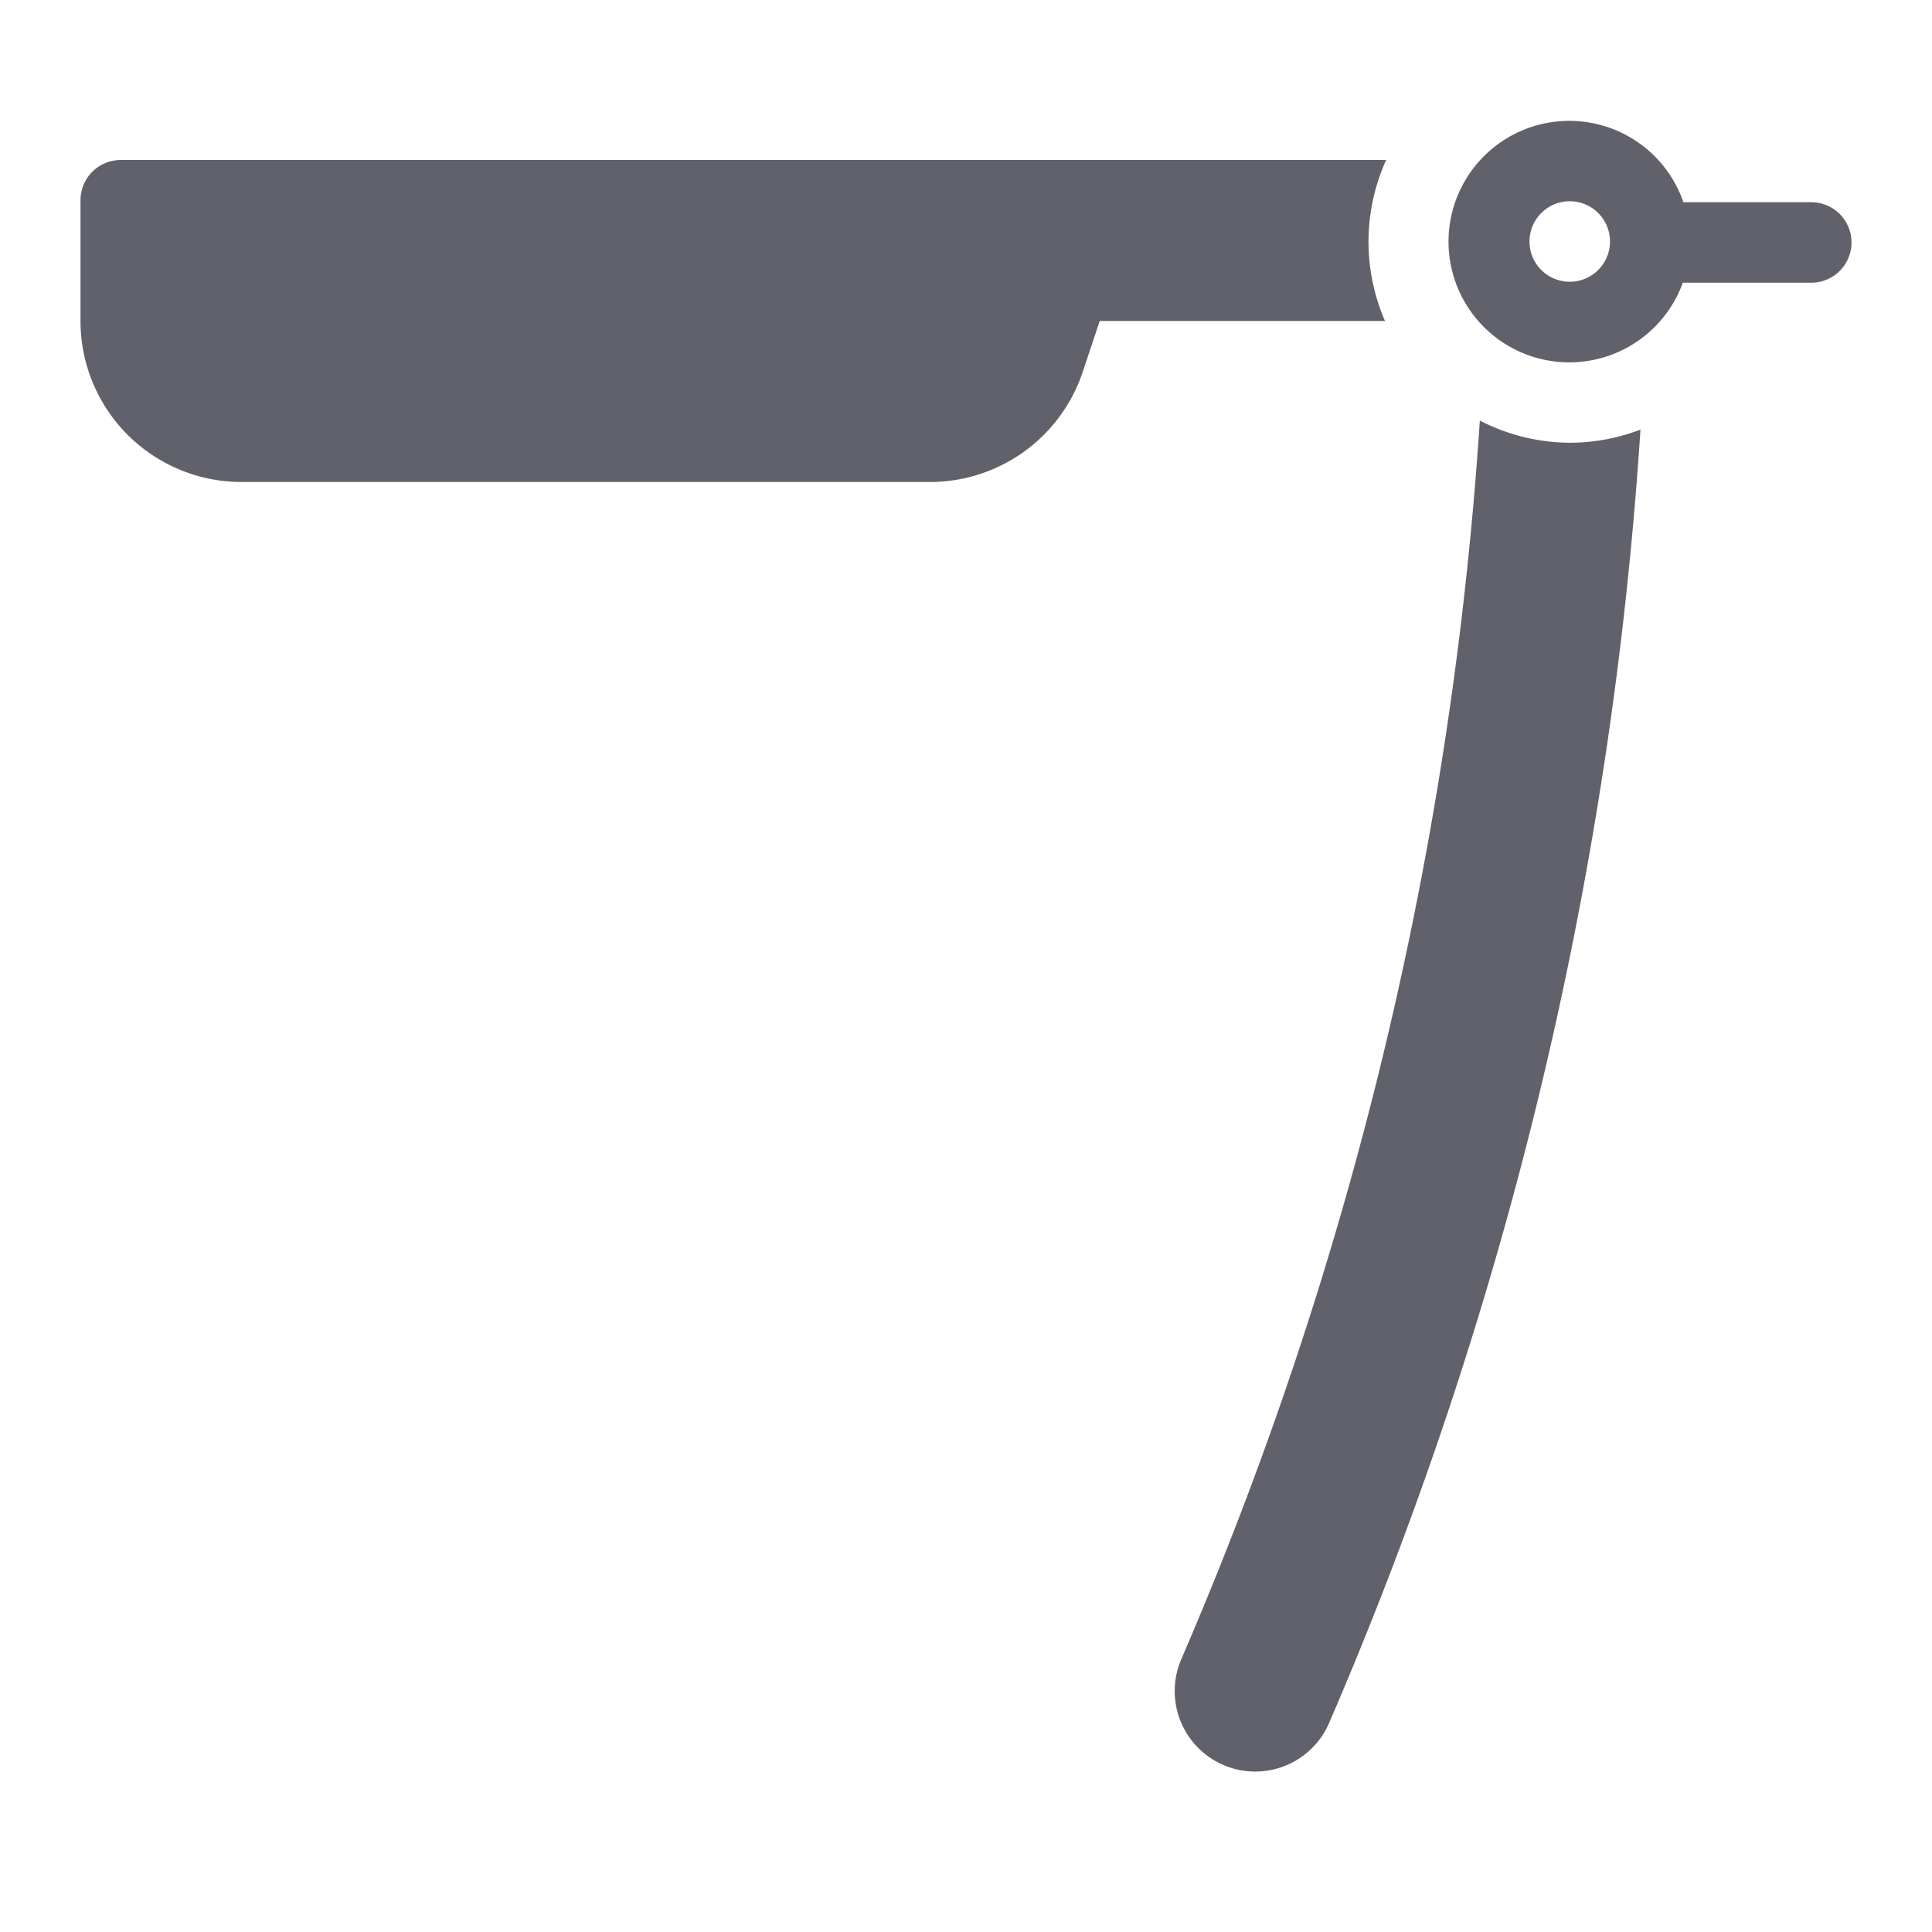 <svg xmlns="http://www.w3.org/2000/svg" height="48" width="48" viewBox="0 0 48 48"><title>edge razor 3</title><g fill="#61616b" class="nc-icon-wrapper"><path d="M45,5.024H41.824a3,3,0,1,0-.015,2H45a1,1,0,0,0,0-2ZM39,7a1,1,0,1,1,1-1A1,1,0,0,1,39,7Z" fill="#61616b"></path><path data-color="color-2" d="M34,6a4.949,4.949,0,0,1,.438-2.025H3a1,1,0,0,0-1,1v3a4,4,0,0,0,4,4H23.1A4,4,0,0,0,26.9,9.24l.422-1.265H34.41A4.967,4.967,0,0,1,34,6Z" fill="#61616b"></path><path d="M39,11a4.933,4.933,0,0,1-2.234-.551,92.984,92.984,0,0,1-7.41,30.757,2,2,0,1,0,3.672,1.586,96.953,96.953,0,0,0,7.729-32.119A4.915,4.915,0,0,1,39,11Z" fill="#61616b"></path></g></svg>